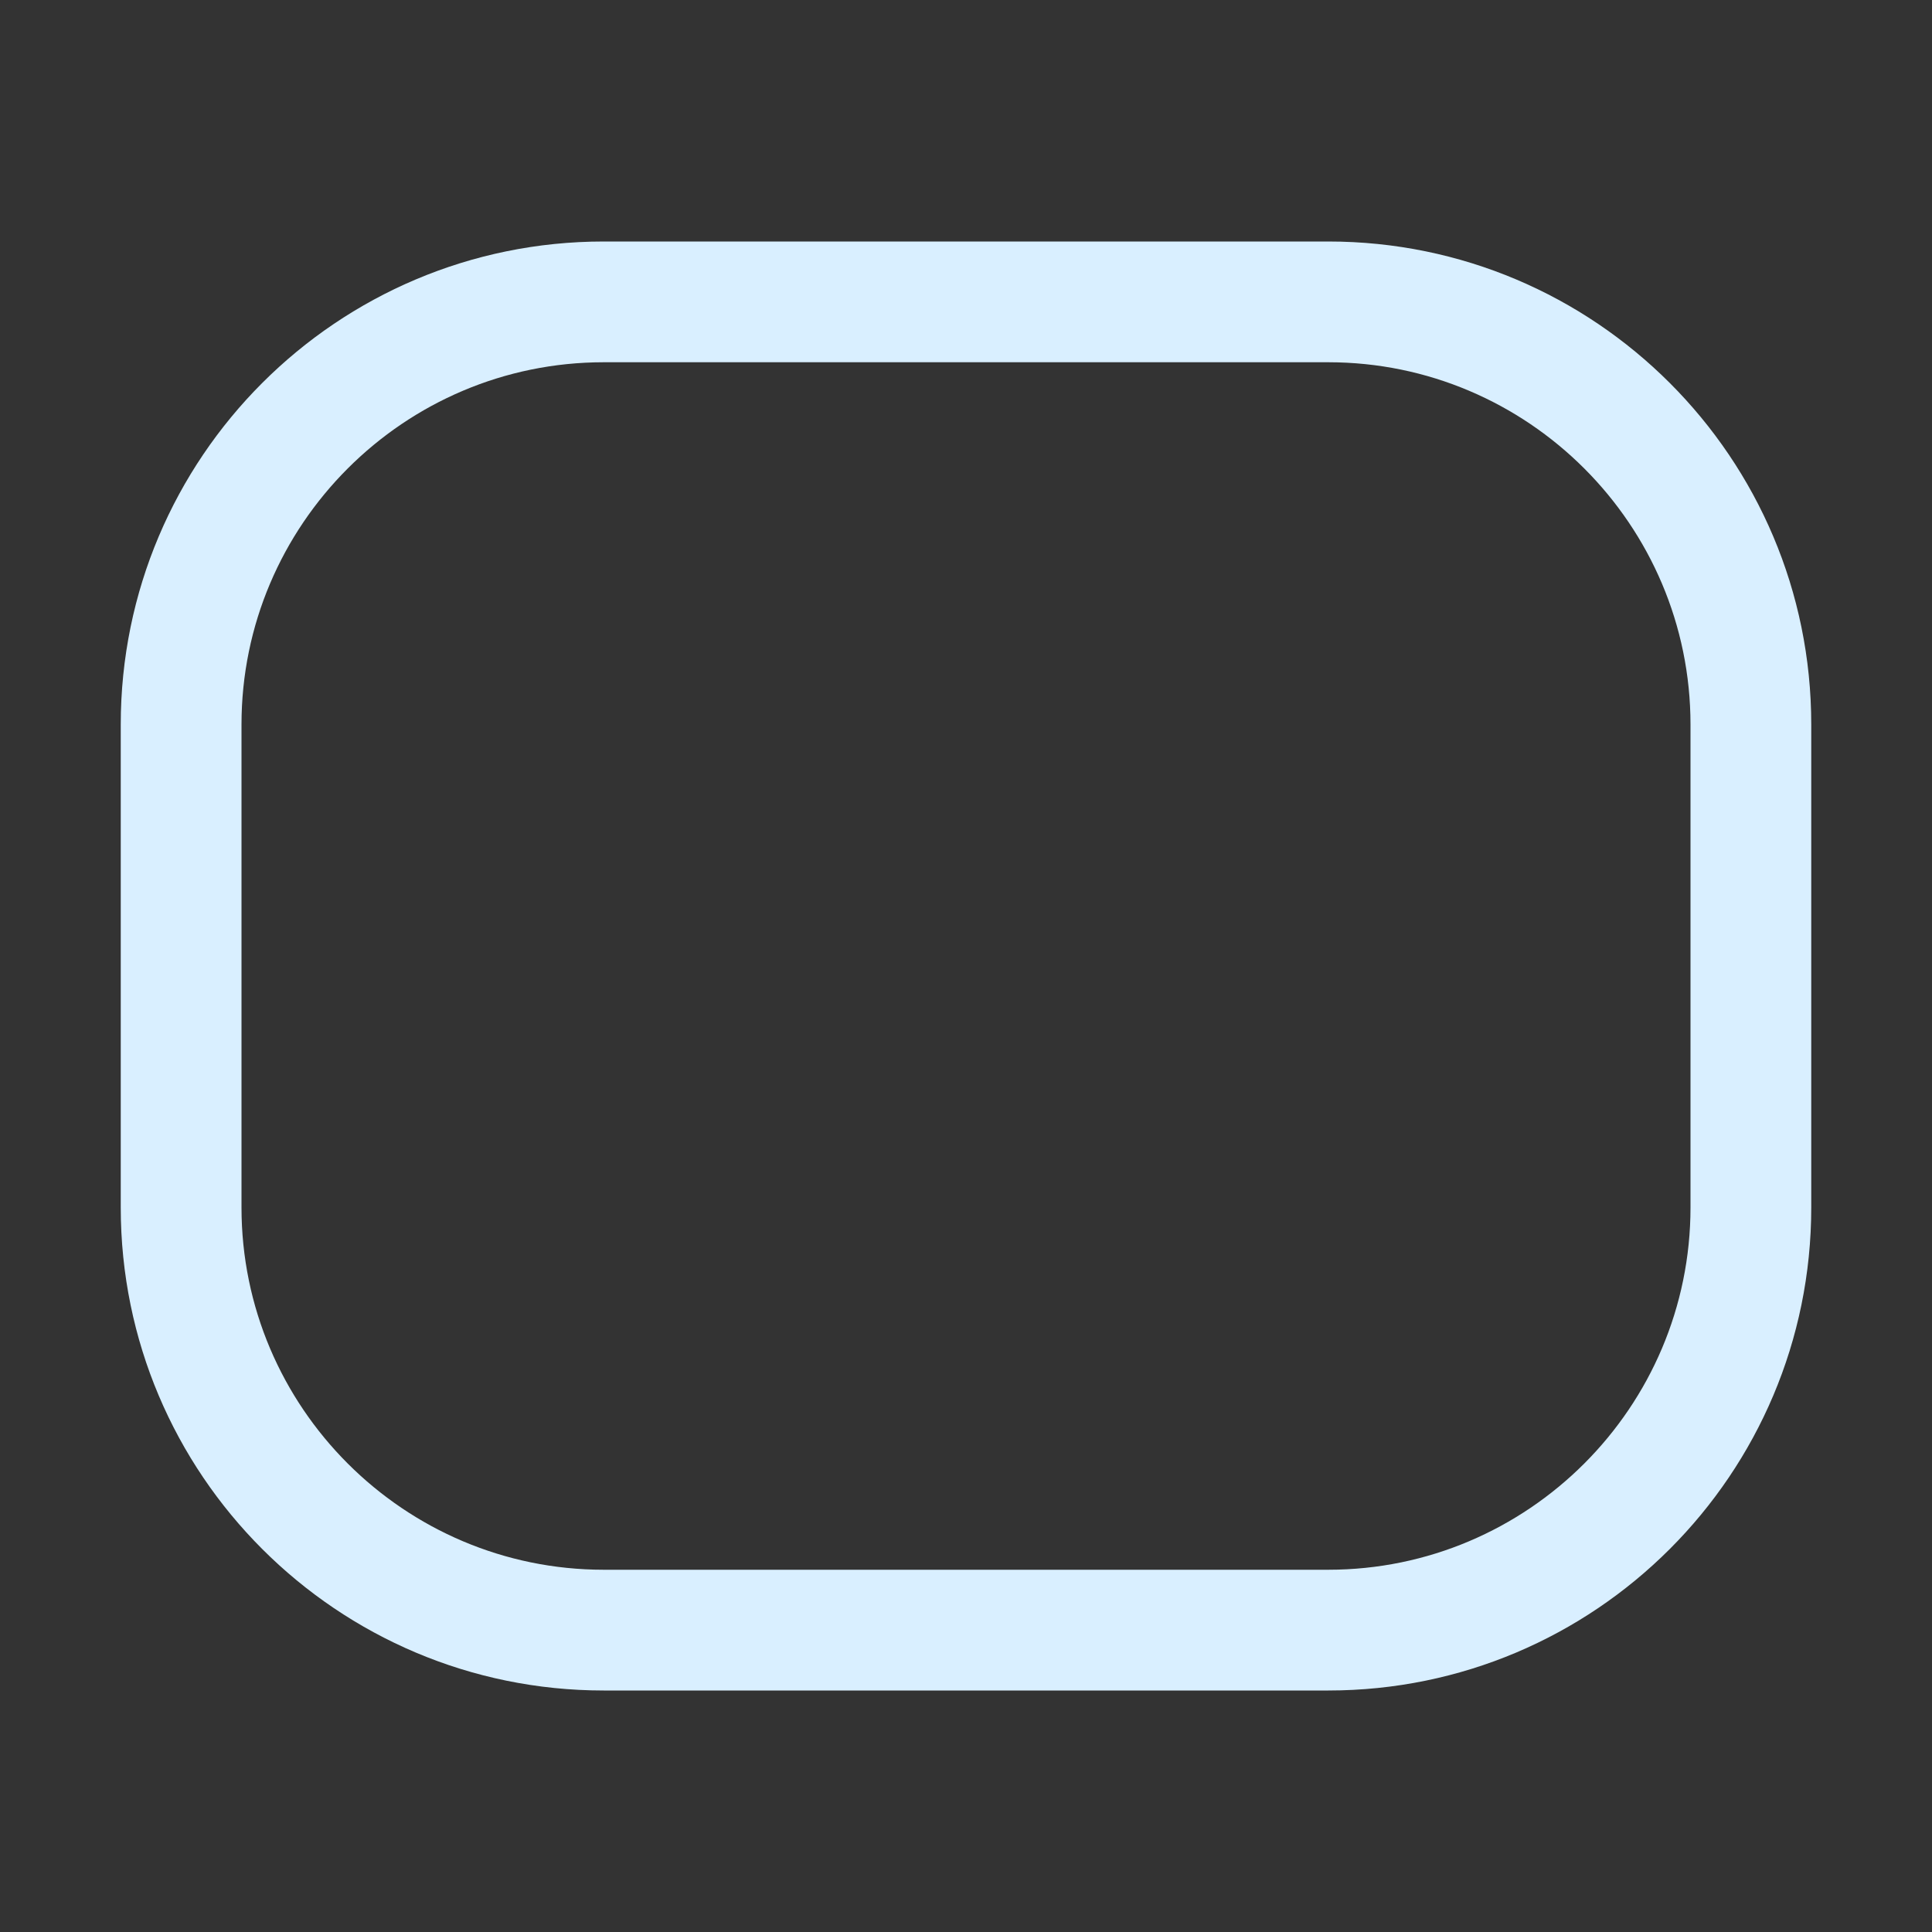 <?xml version="1.0" encoding="iso-8859-1"?>
<!-- Generator: Adobe Illustrator 19.1.0, SVG Export Plug-In . SVG Version: 6.00 Build 0)  -->
<svg version="1.1" xmlns="http://www.w3.org/2000/svg" xmlns:xlink="http://www.w3.org/1999/xlink" x="0px" y="0px"
	 viewBox="0 0 16 16" style="enable-background:new 0 0 16 16;" xml:space="preserve">
<rect x="0" y="0" width="16" height="16" fill="#333333" stroke="none"/>
<g id="BG_x2B_Header">
	<g id="BG">
	</g>
	<g id="Header">
		<g id="Right-ID">
		</g>
	</g>
</g>
<g id="Titles">
</g>
<g id="Content">
	<g id="borders" style="display:none;">
		<rect style="display:inline;fill:#4db3ff;" width="16" height="16"/>
	</g>
	<g id="Icons">
		<g>
			<g>
				<path style="fill:#d9efff;" d="M11,3c1.654,0,3,1.346,3,3v4c0,1.654-1.346,3-3,3H5c-1.654,0-3-1.346-3-3V6c0-1.654,1.346-3,3-3
					H11 M11,2H5C2.791,2,1,3.791,1,6v4c0,2.209,1.791,4,4,4h6c2.209,0,4-1.791,4-4V6C15,3.791,13.209,2,11,2L11,2z"/>
			</g>
		</g>
	</g>
</g>
</svg>
